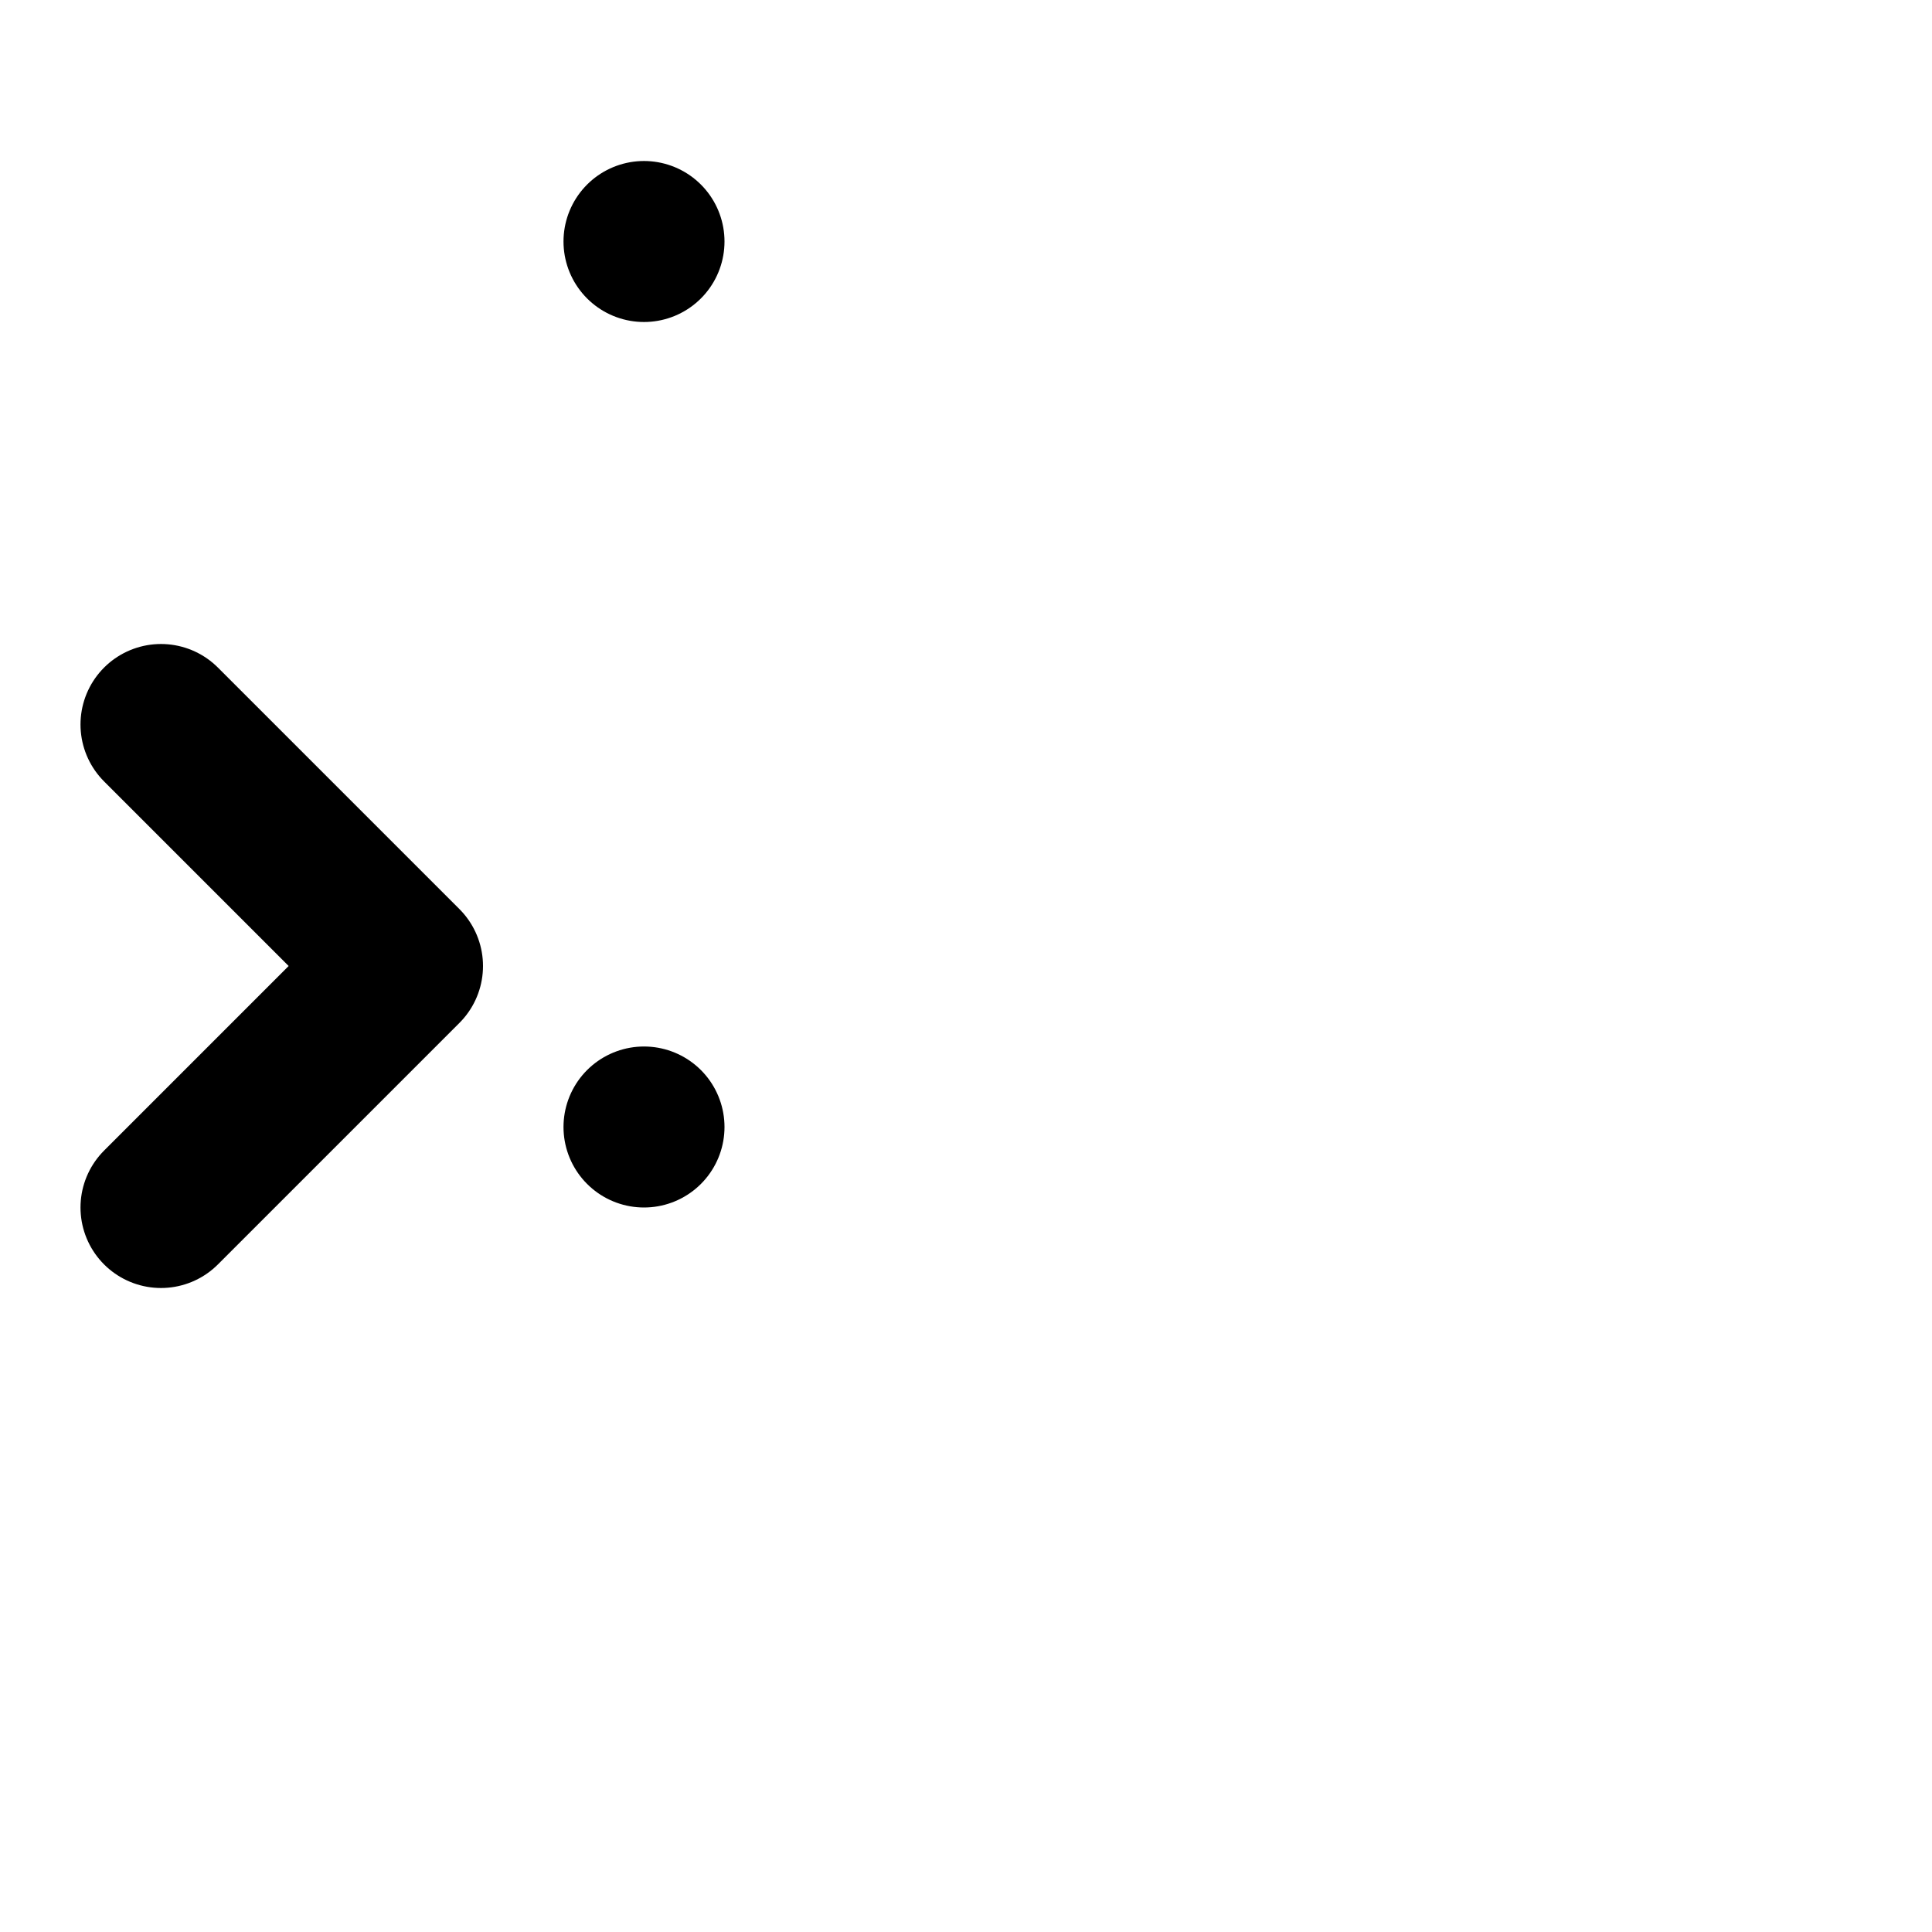 <svg xmlns="http://www.w3.org/2000/svg" viewBox="0 0 24 24" fill="none" stroke="currentColor" stroke-width="2" stroke-linecap="round" stroke-linejoin="round">
  <rect x="8" y="3" rx="1" />
  <path d="m2 9 3 3-3 3" />
  <rect x="8" y="14" rx="1" />
</svg>
